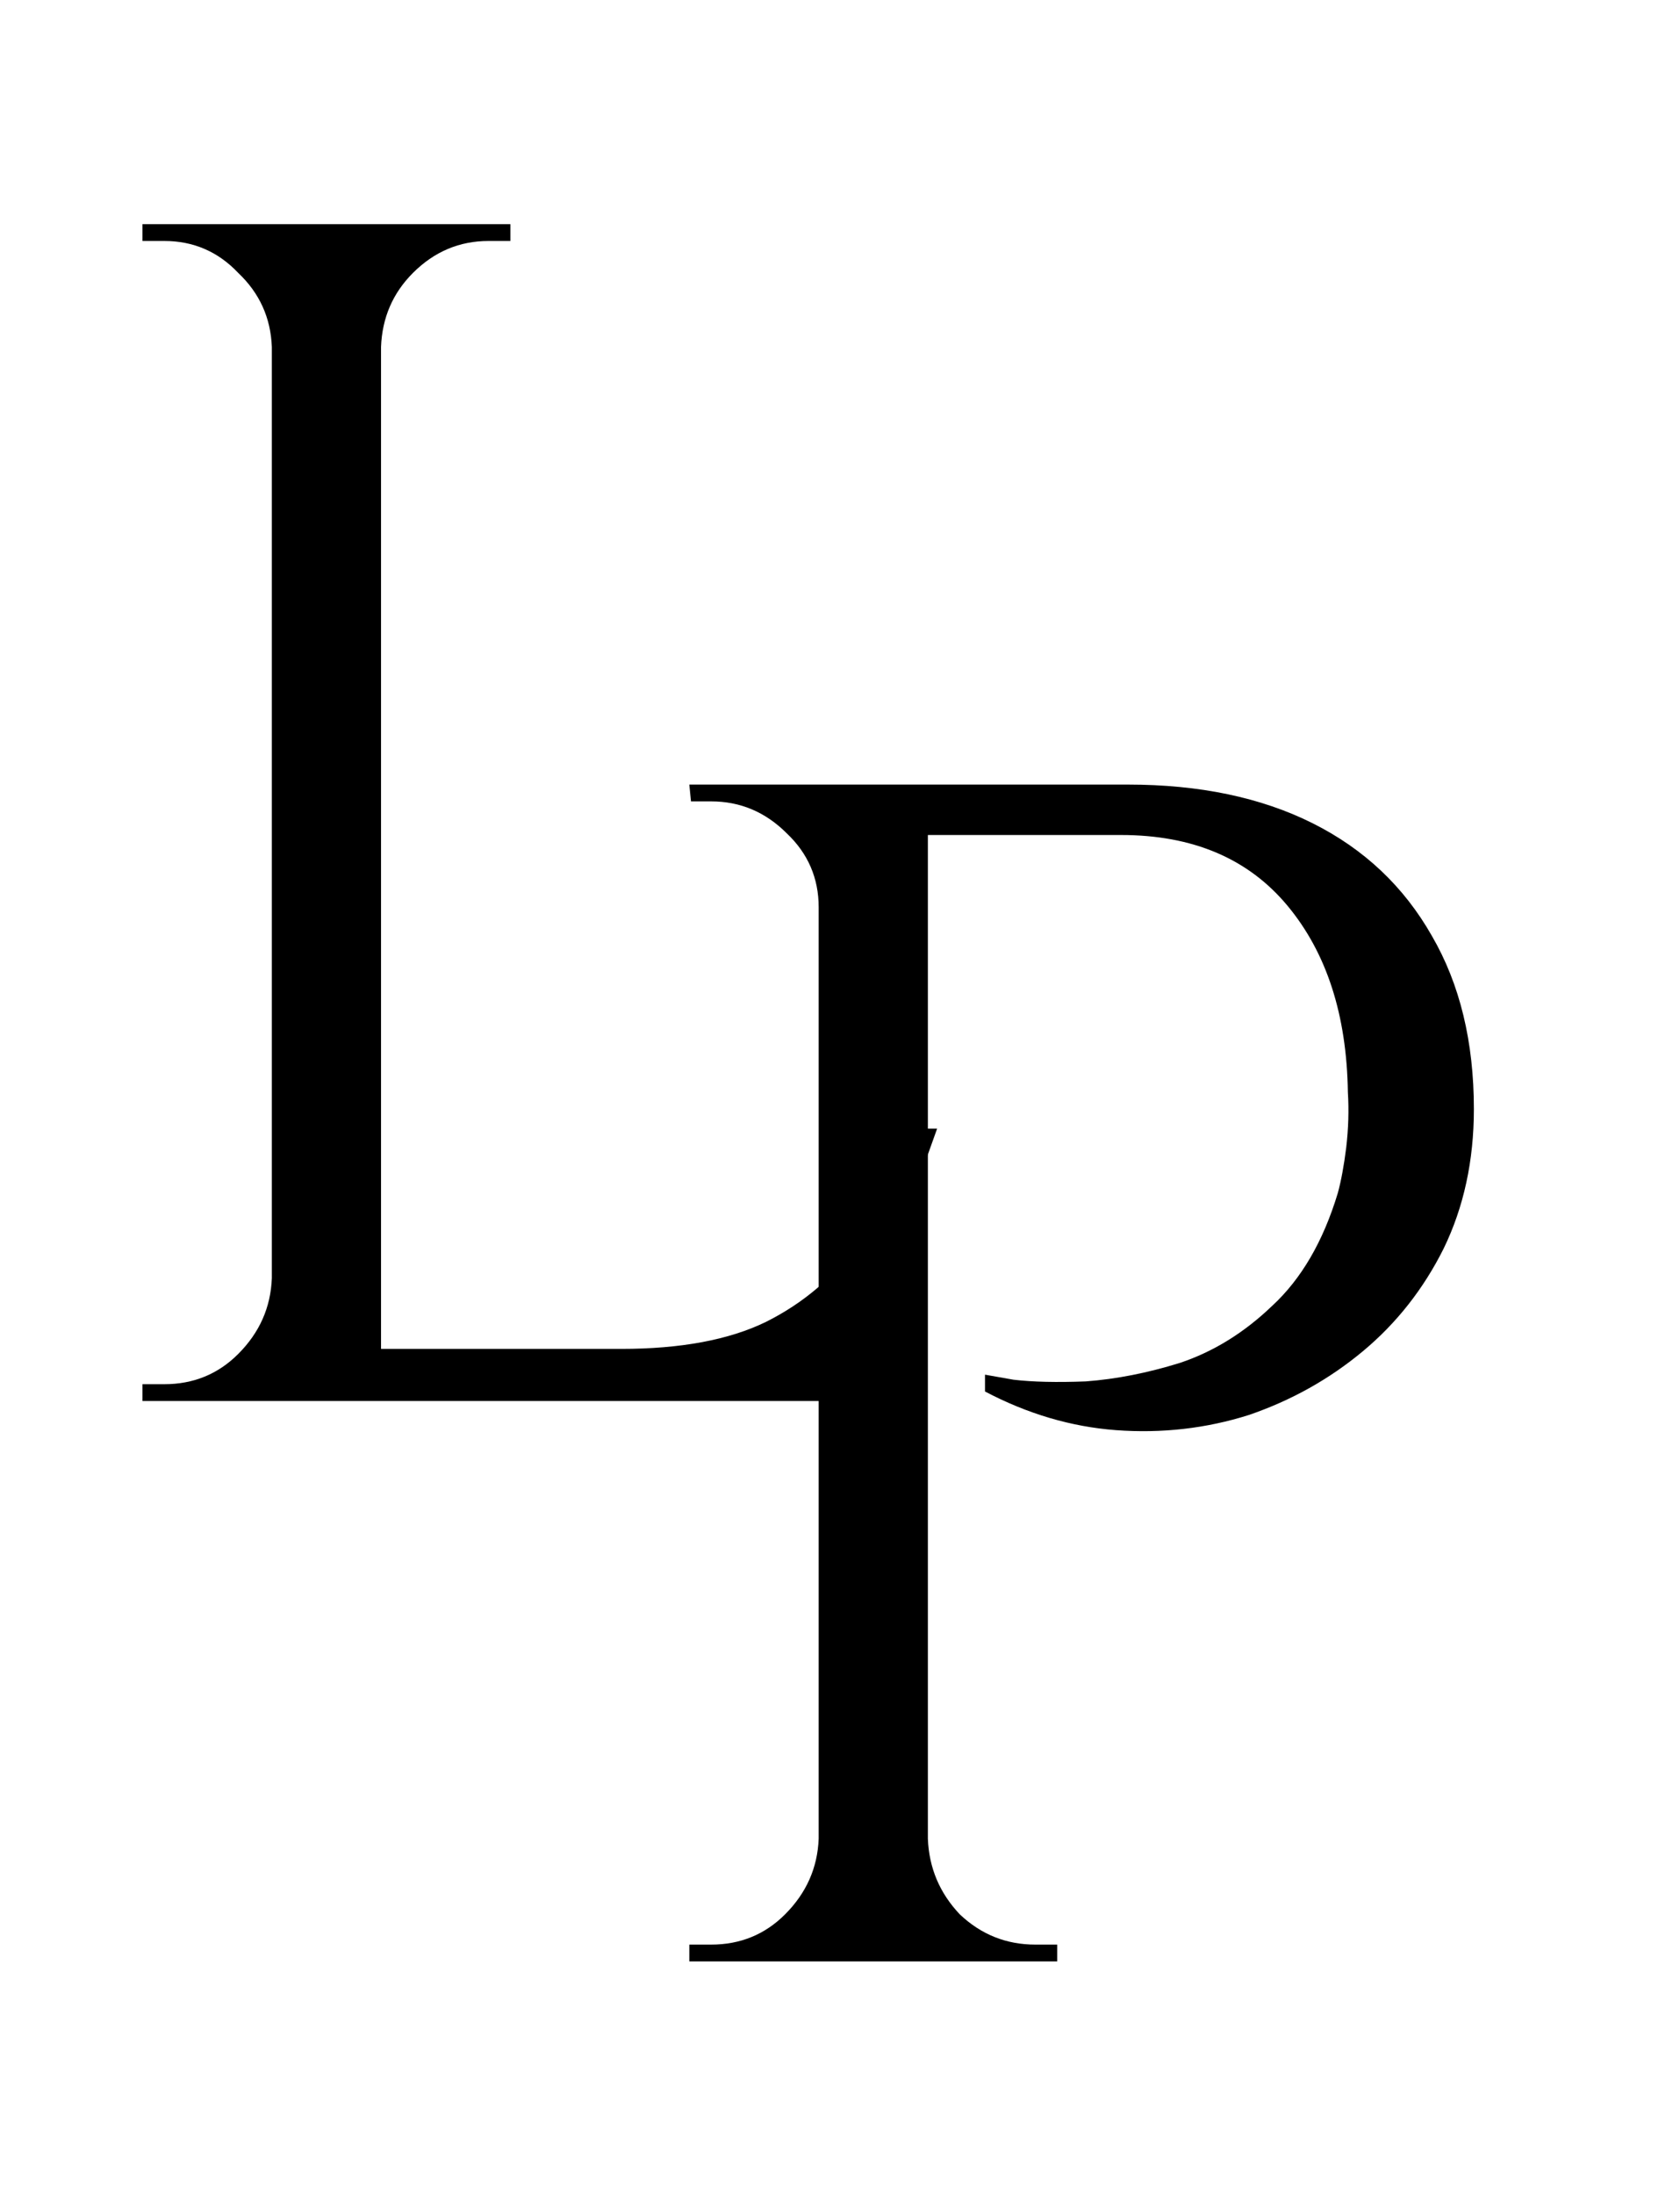 <svg width="36" height="47" viewBox="0 0 36 47" fill="none" xmlns="http://www.w3.org/2000/svg">
<g clip-path="url(#clip0_153_242)">
<path d="M8.165 4.8V30H5.825V4.8H8.165ZM17.885 28.884V30H8.057V28.884H17.885ZM20.081 24.168L17.993 30H12.017L13.313 28.884C14.585 28.884 15.617 28.692 16.409 28.308C17.225 27.9 17.885 27.336 18.389 26.616C18.893 25.896 19.337 25.08 19.721 24.168H20.081ZM5.933 27.372V30H3.053V29.64C3.053 29.64 3.125 29.64 3.269 29.64C3.437 29.64 3.521 29.64 3.521 29.64C4.145 29.64 4.673 29.424 5.105 28.992C5.561 28.536 5.801 27.996 5.825 27.372H5.933ZM5.933 7.428H5.825C5.801 6.804 5.561 6.276 5.105 5.844C4.673 5.388 4.145 5.16 3.521 5.16C3.521 5.16 3.437 5.16 3.269 5.16C3.125 5.16 3.053 5.16 3.053 5.16V4.8H5.933V7.428ZM8.057 7.428V4.8H10.937V5.16C10.913 5.16 10.829 5.16 10.685 5.16C10.541 5.16 10.469 5.16 10.469 5.16C9.845 5.16 9.305 5.388 8.849 5.844C8.417 6.276 8.189 6.804 8.165 7.428H8.057Z" fill="black"/>
<path d="M19.415 16.8H24.167C25.703 16.8 27.023 17.076 28.127 17.628C29.231 18.18 30.083 18.984 30.683 20.04C31.283 21.072 31.583 22.308 31.583 23.748C31.583 24.852 31.367 25.848 30.935 26.736C30.503 27.6 29.927 28.332 29.207 28.932C28.487 29.532 27.671 29.988 26.759 30.3C25.847 30.588 24.899 30.696 23.915 30.624C22.955 30.552 22.019 30.276 21.107 29.796V29.436C21.107 29.436 21.311 29.472 21.719 29.544C22.127 29.592 22.643 29.604 23.267 29.58C23.915 29.532 24.587 29.4 25.283 29.184C26.003 28.944 26.663 28.536 27.263 27.96C27.887 27.384 28.355 26.58 28.667 25.548C28.739 25.284 28.799 24.96 28.847 24.576C28.895 24.168 28.907 23.772 28.883 23.388C28.859 21.732 28.427 20.4 27.587 19.392C26.747 18.384 25.559 17.88 24.023 17.88H19.775C19.775 17.88 19.739 17.796 19.667 17.628C19.619 17.436 19.559 17.256 19.487 17.088C19.439 16.896 19.415 16.8 19.415 16.8ZM19.883 16.8V42H17.543V16.8H19.883ZM17.651 39.372V42H14.771V41.64C14.771 41.64 14.843 41.64 14.987 41.64C15.155 41.64 15.239 41.64 15.239 41.64C15.863 41.64 16.391 41.424 16.823 40.992C17.279 40.536 17.519 39.996 17.543 39.372H17.651ZM17.651 19.428H17.543C17.543 18.804 17.315 18.276 16.859 17.844C16.403 17.388 15.863 17.16 15.239 17.16C15.239 17.16 15.167 17.16 15.023 17.16C14.879 17.16 14.807 17.16 14.807 17.16L14.771 16.8H17.651V19.428ZM19.775 39.372H19.883C19.907 39.996 20.135 40.536 20.567 40.992C21.023 41.424 21.563 41.64 22.187 41.64C22.187 41.64 22.259 41.64 22.403 41.64C22.571 41.64 22.655 41.64 22.655 41.64V42H19.775V39.372Z" fill="black"/>
</g>
<defs>
<clipPath id="clip0_153_242">
<rect width="36" height="47" fill="white"/>
</clipPath>
</defs>
</svg>

